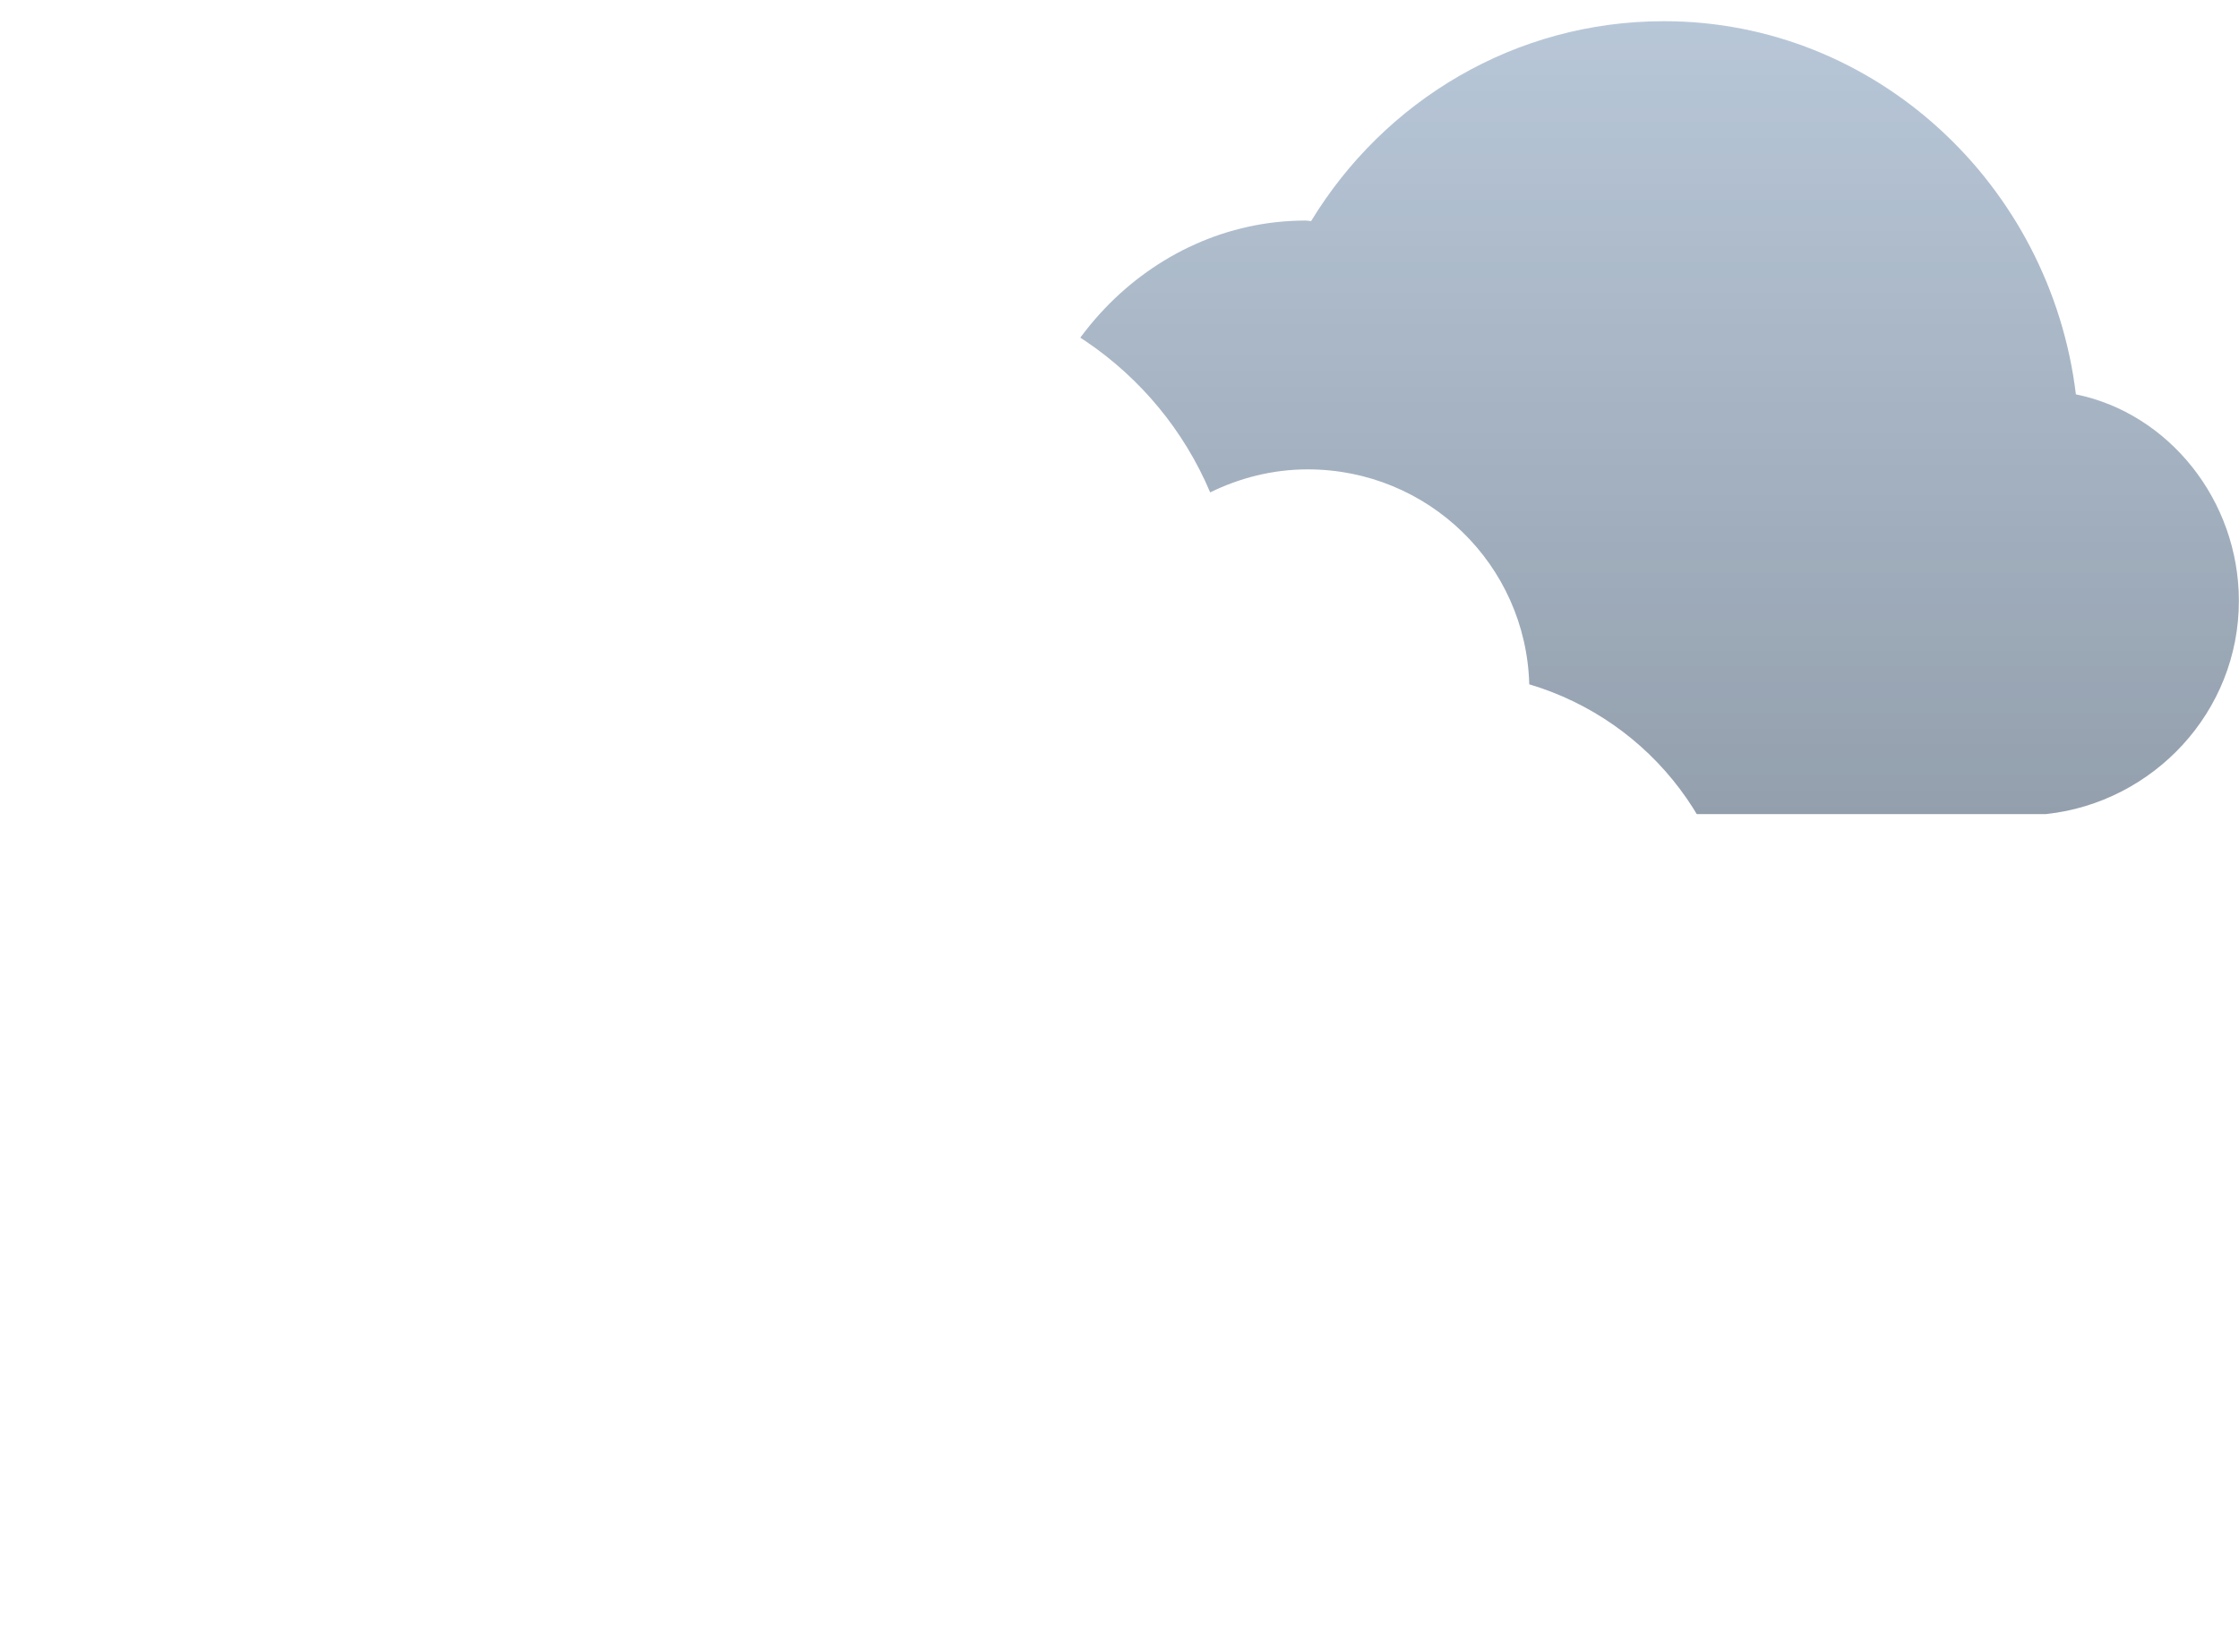 <svg 
 xmlns="http://www.w3.org/2000/svg"
 xmlns:xlink="http://www.w3.org/1999/xlink"
 width="103px" height="76px">
<defs>
<linearGradient id="PSgrad_0" x1="0%" x2="0%" y1="100%" y2="0%">
  <stop offset="0%" stop-color="rgb(0,0,0)" stop-opacity="0.2" />
  <stop offset="100%" stop-color="rgb(0,0,0)" stop-opacity="0" />
</linearGradient>
<filter filterUnits="userSpaceOnUse" id="Filter_0" x="0px" y="2px" width="92px" height="68px"  >
    <feOffset in="SourceAlpha" dx="0" dy="5" />
    <feGaussianBlur result="blurOut" stdDeviation="3.162" />
    <feFlood flood-color="rgb(0, 0, 0)" result="floodOut" />
    <feComposite operator="atop" in="floodOut" in2="blurOut" />
    <feComponentTransfer><feFuncA type="linear" slope="0.15"/></feComponentTransfer>
    <feMerge>
    <feMergeNode/>
    <feMergeNode in="SourceGraphic"/>
  </feMerge>
</filter>

</defs>
<path fill-rule="evenodd"  fill="rgb(184, 199, 216)"
 d="M59.310,37.458 L94.128,37.458 C99.063,36.922 102.993,32.755 102.993,27.649 C102.993,23.025 99.771,19.016 95.496,18.146 C94.326,8.509 86.292,0.975 76.547,0.975 C69.693,0.975 63.686,4.631 60.315,10.174 C60.232,10.172 60.149,10.149 60.065,10.149 C52.839,10.149 46.981,16.416 46.981,23.803 C46.981,30.932 52.435,36.922 59.310,37.458 "/>
<path fill="url(#PSgrad_0)"
 d="M59.310,37.458 L94.128,37.458 C99.063,36.922 102.993,32.755 102.993,27.649 C102.993,23.025 99.771,19.016 95.496,18.146 C94.326,8.509 86.292,0.975 76.547,0.975 C69.693,0.975 63.686,4.631 60.315,10.174 C60.232,10.172 60.149,10.149 60.065,10.149 C52.839,10.149 46.981,16.416 46.981,23.803 C46.981,30.932 52.435,36.922 59.310,37.458 "/>
<g filter="url(#Filter_0)">
<path fill-rule="evenodd"  fill="rgb(255, 255, 255)"
 d="M27.289,53.001 L66.812,53.001 C74.074,53.001 79.988,46.829 79.988,39.496 C79.988,33.324 75.983,28.167 70.350,26.487 C70.201,20.987 65.700,16.597 60.156,16.597 C58.545,16.597 57.026,16.992 55.671,17.656 C53.273,11.976 47.646,7.995 41.086,7.995 C33.932,7.995 27.890,12.741 25.934,19.249 C17.478,20.269 10.997,27.356 10.997,36.075 C10.997,45.209 18.020,53.001 27.289,53.001 "/>
</g>
<path fill-rule="evenodd"  fill="rgb(255, 255, 255)"
 d="M36.415,75.942 C38.924,75.942 40.958,73.698 40.958,70.931 C40.958,68.163 36.415,61.911 36.415,61.911 C36.415,61.911 31.872,68.163 31.872,70.931 C31.872,73.698 33.906,75.942 36.415,75.942 L36.415,75.942 Z"/>
<path fill-rule="evenodd"  fill="rgb(255, 255, 255)"
 d="M53.659,66.962 C55.019,66.962 56.122,65.838 56.122,64.452 C56.122,63.066 53.659,59.934 53.659,59.934 C53.659,59.934 51.197,63.066 51.197,64.452 C51.197,65.838 52.299,66.962 53.659,66.962 L53.659,66.962 Z"/>
</svg>